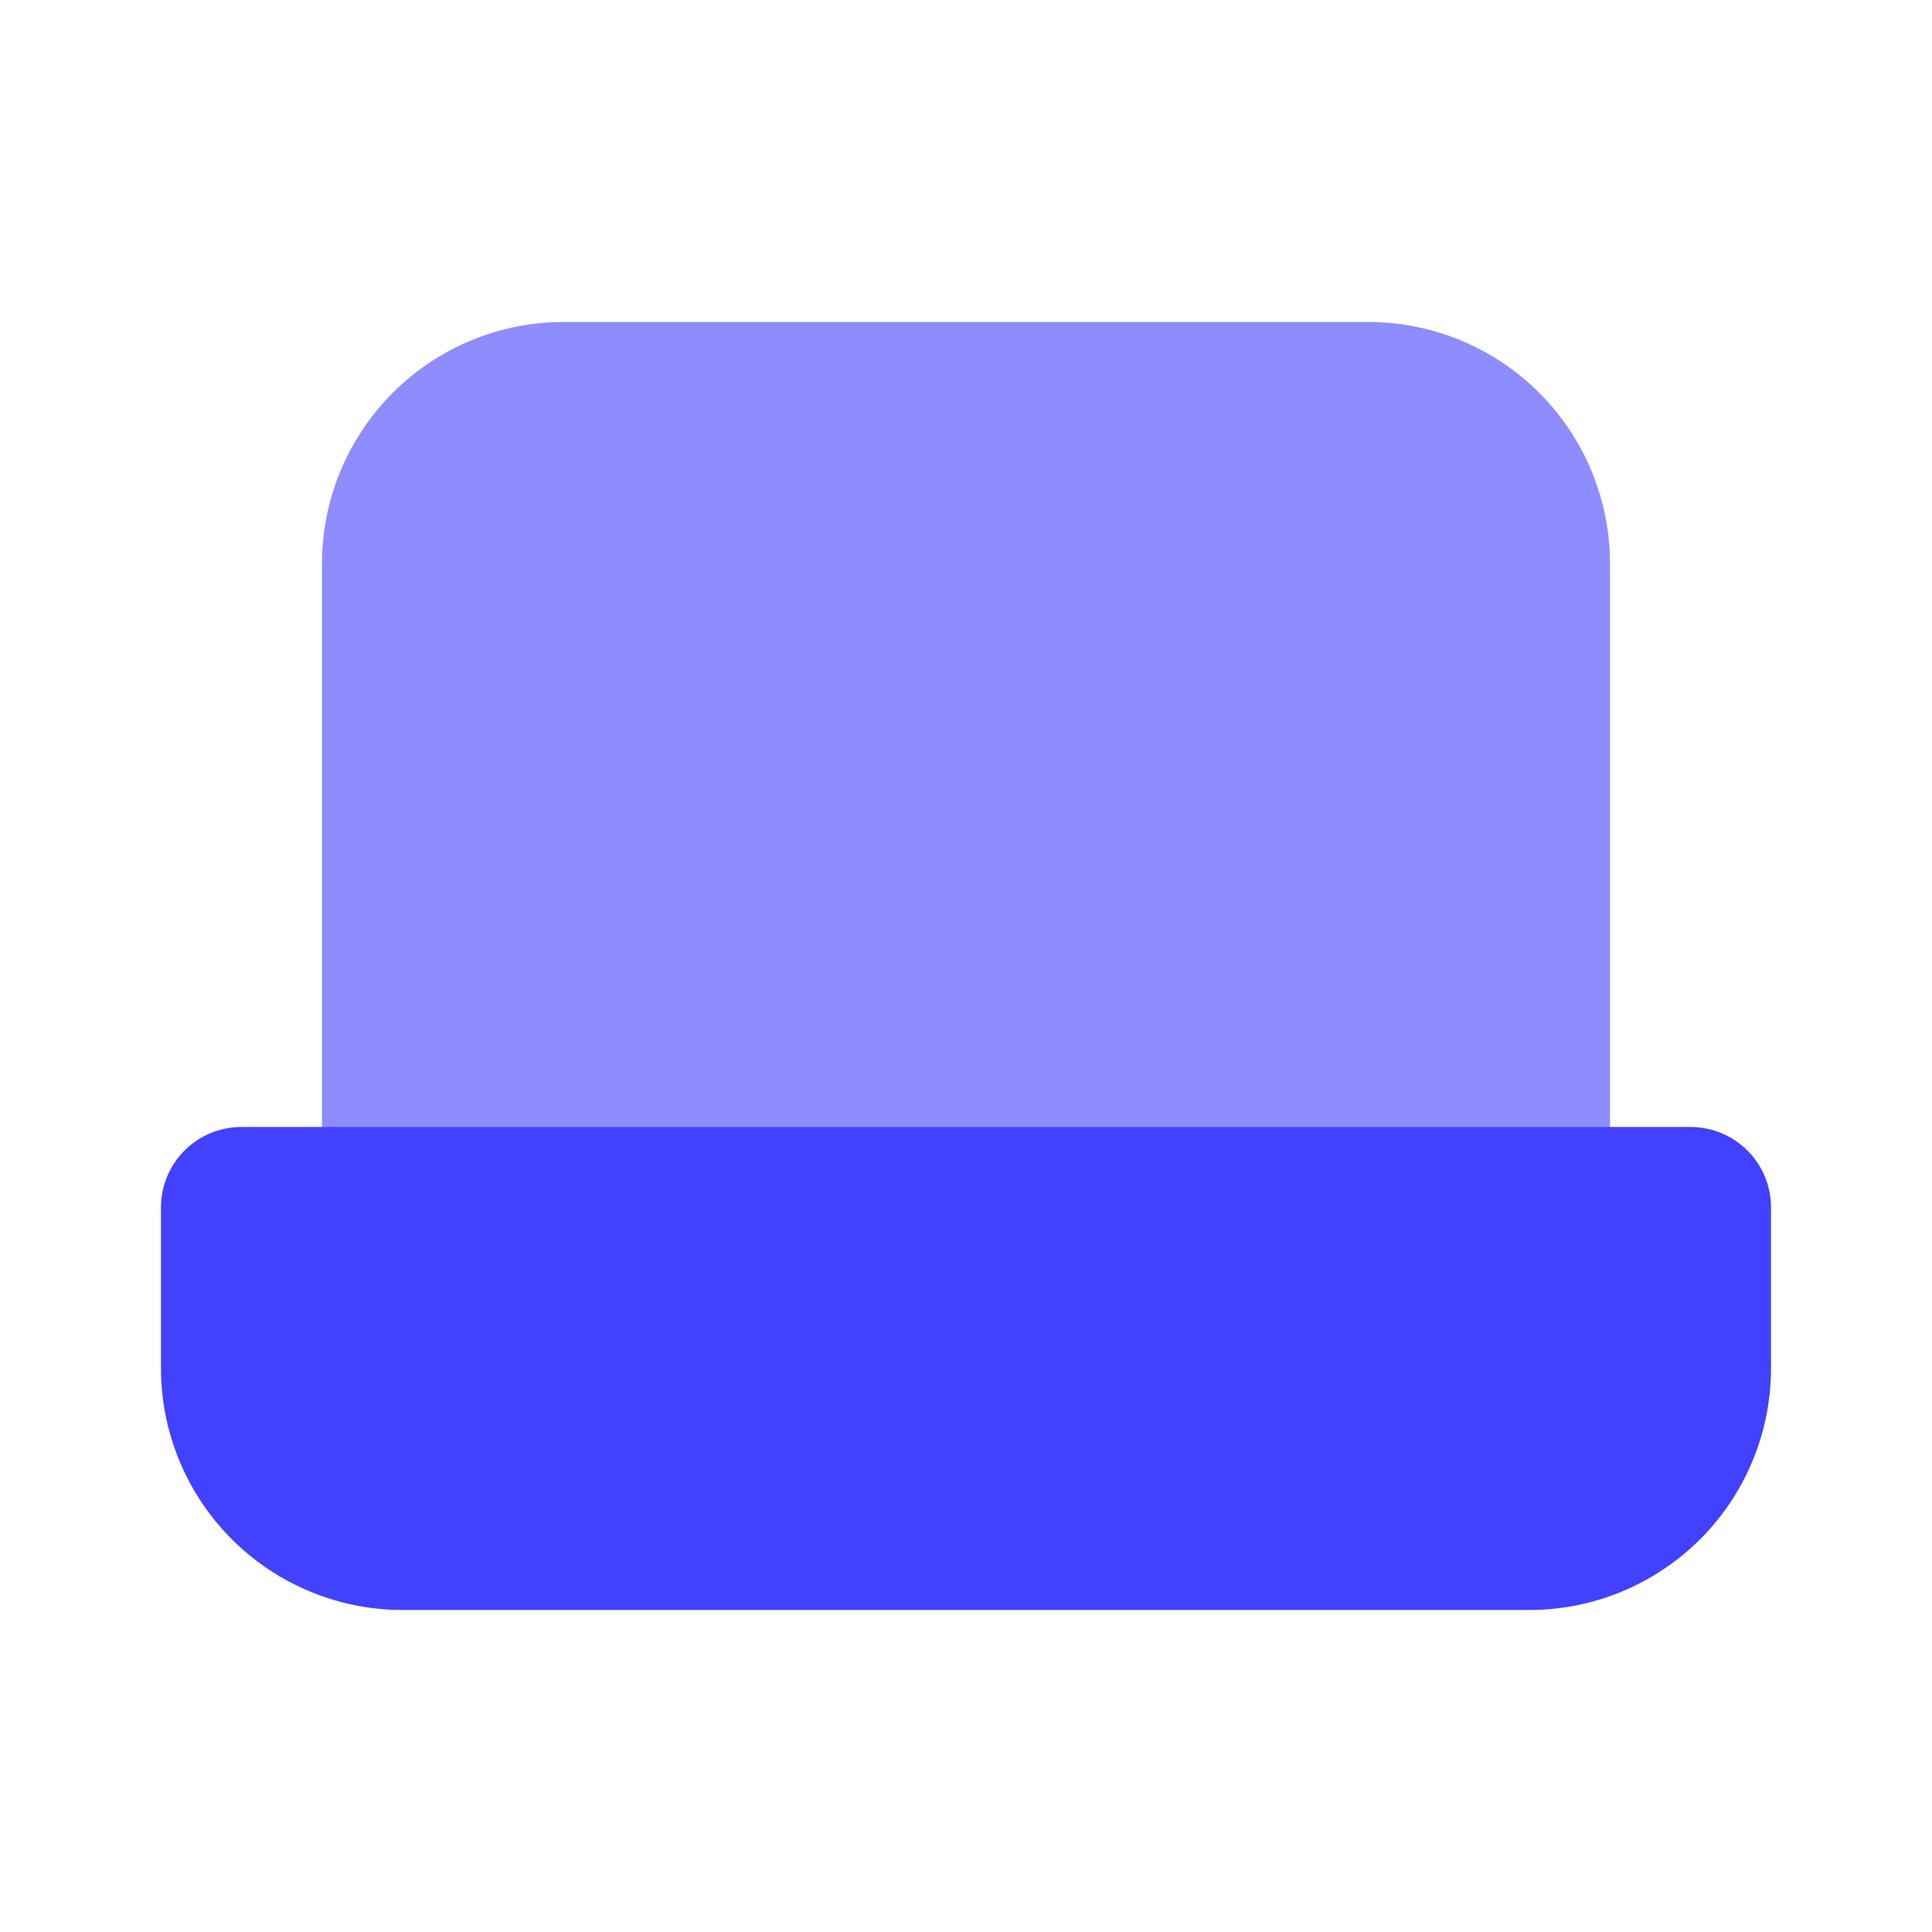 <svg xmlns="http://www.w3.org/2000/svg" viewBox="0 0 24 24"><path fill="#8d8dff" d="M19,16H5a.999.999,0,0,1-1-1V7A3.003,3.003,0,0,1,7,4H17a3.003,3.003,0,0,1,3,3v8A.999.999,0,0,1,19,16Z"/><path fill="#4141ff" d="M19,20H5a3.003,3.003,0,0,1-3-3V15a.999.999,0,0,1,1-1H21a.999.999,0,0,1,1,1v2A3.003,3.003,0,0,1,19,20Z"/></svg>